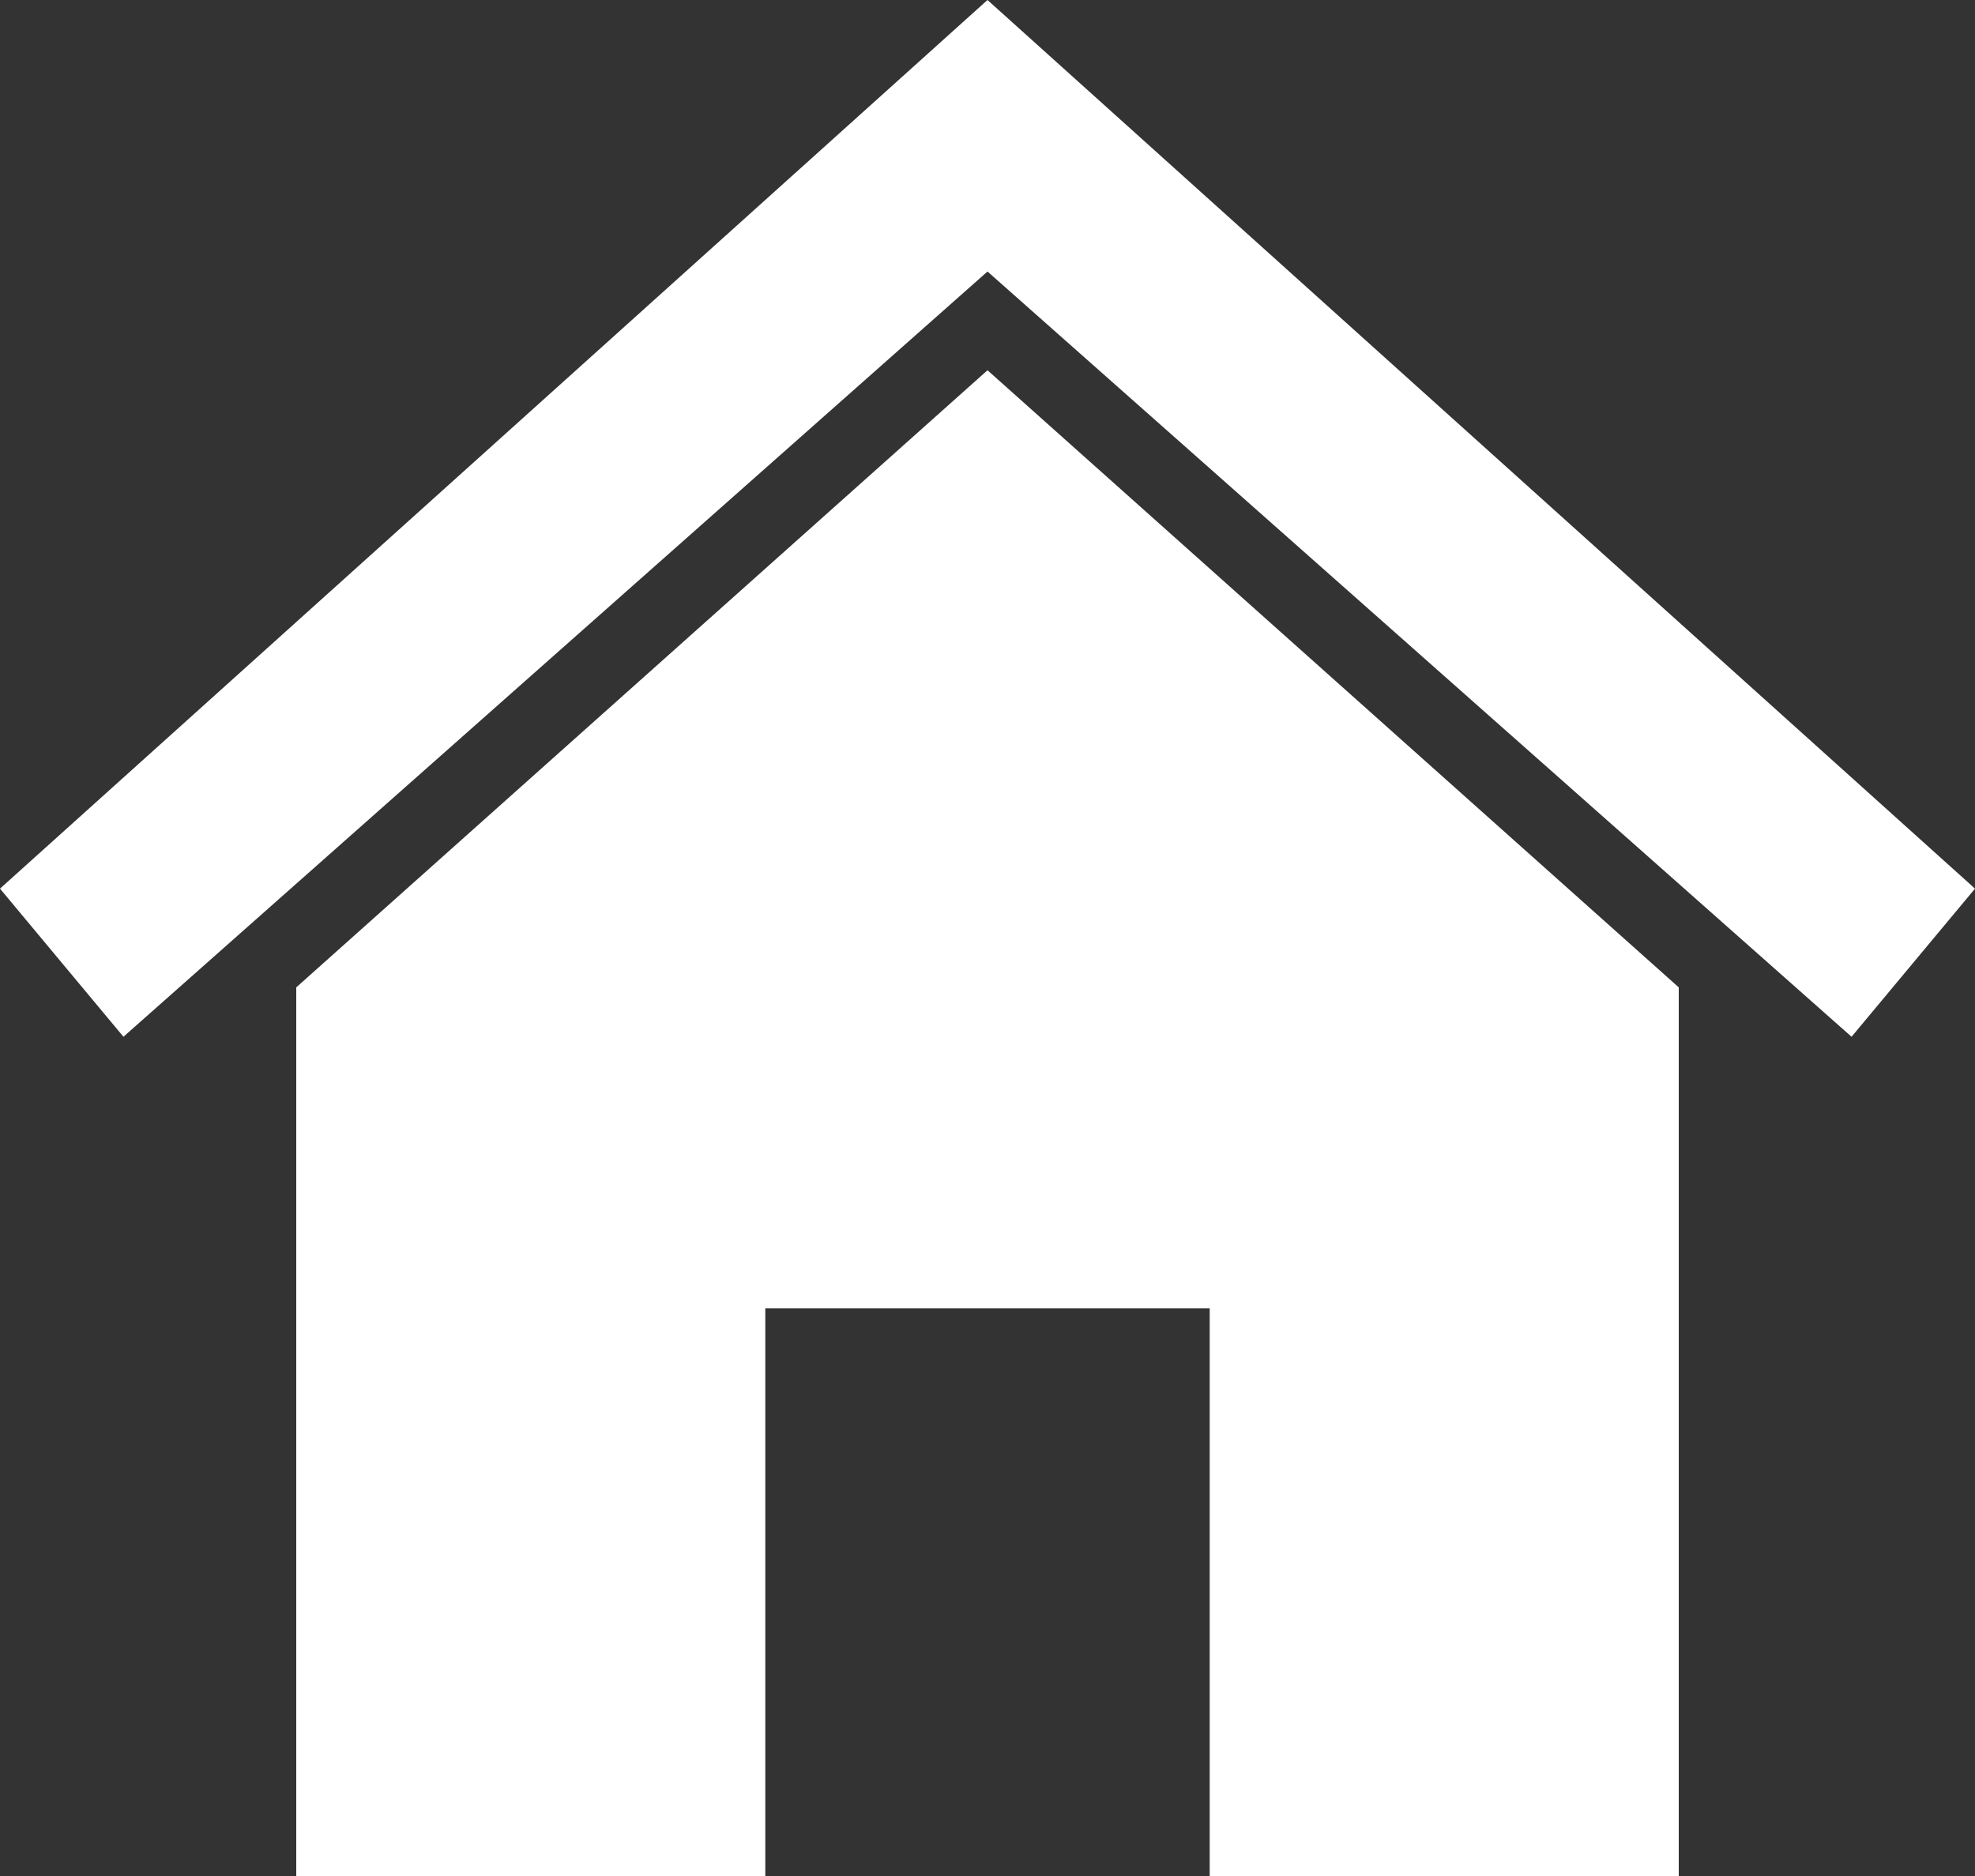 <svg xmlns="http://www.w3.org/2000/svg" viewBox="0 0 483 458.85"><rect x="0" y="0" width="483" height="458.85" fill="#333333" stroke="none"/><defs><style>.cls-1{fill:#fff;}</style></defs><title>home-w</title><g id="Layer_2" data-name="Layer 2"><g id="Layer_1-2" data-name="Layer 1"><g id="Layer_2-2" data-name="Layer 2"><g id="Layer_1-2-2" data-name="Layer 1-2"><path class="cls-1" d="M241.5,90.56,410.55,241.5V458.85H295.84V320H187.16V458.85H72.45V241.5ZM241.5,0,0,217.35l30.19,36.23L241.5,66.41,452.81,253.58,483,217.35Z"/></g></g></g></g></svg>